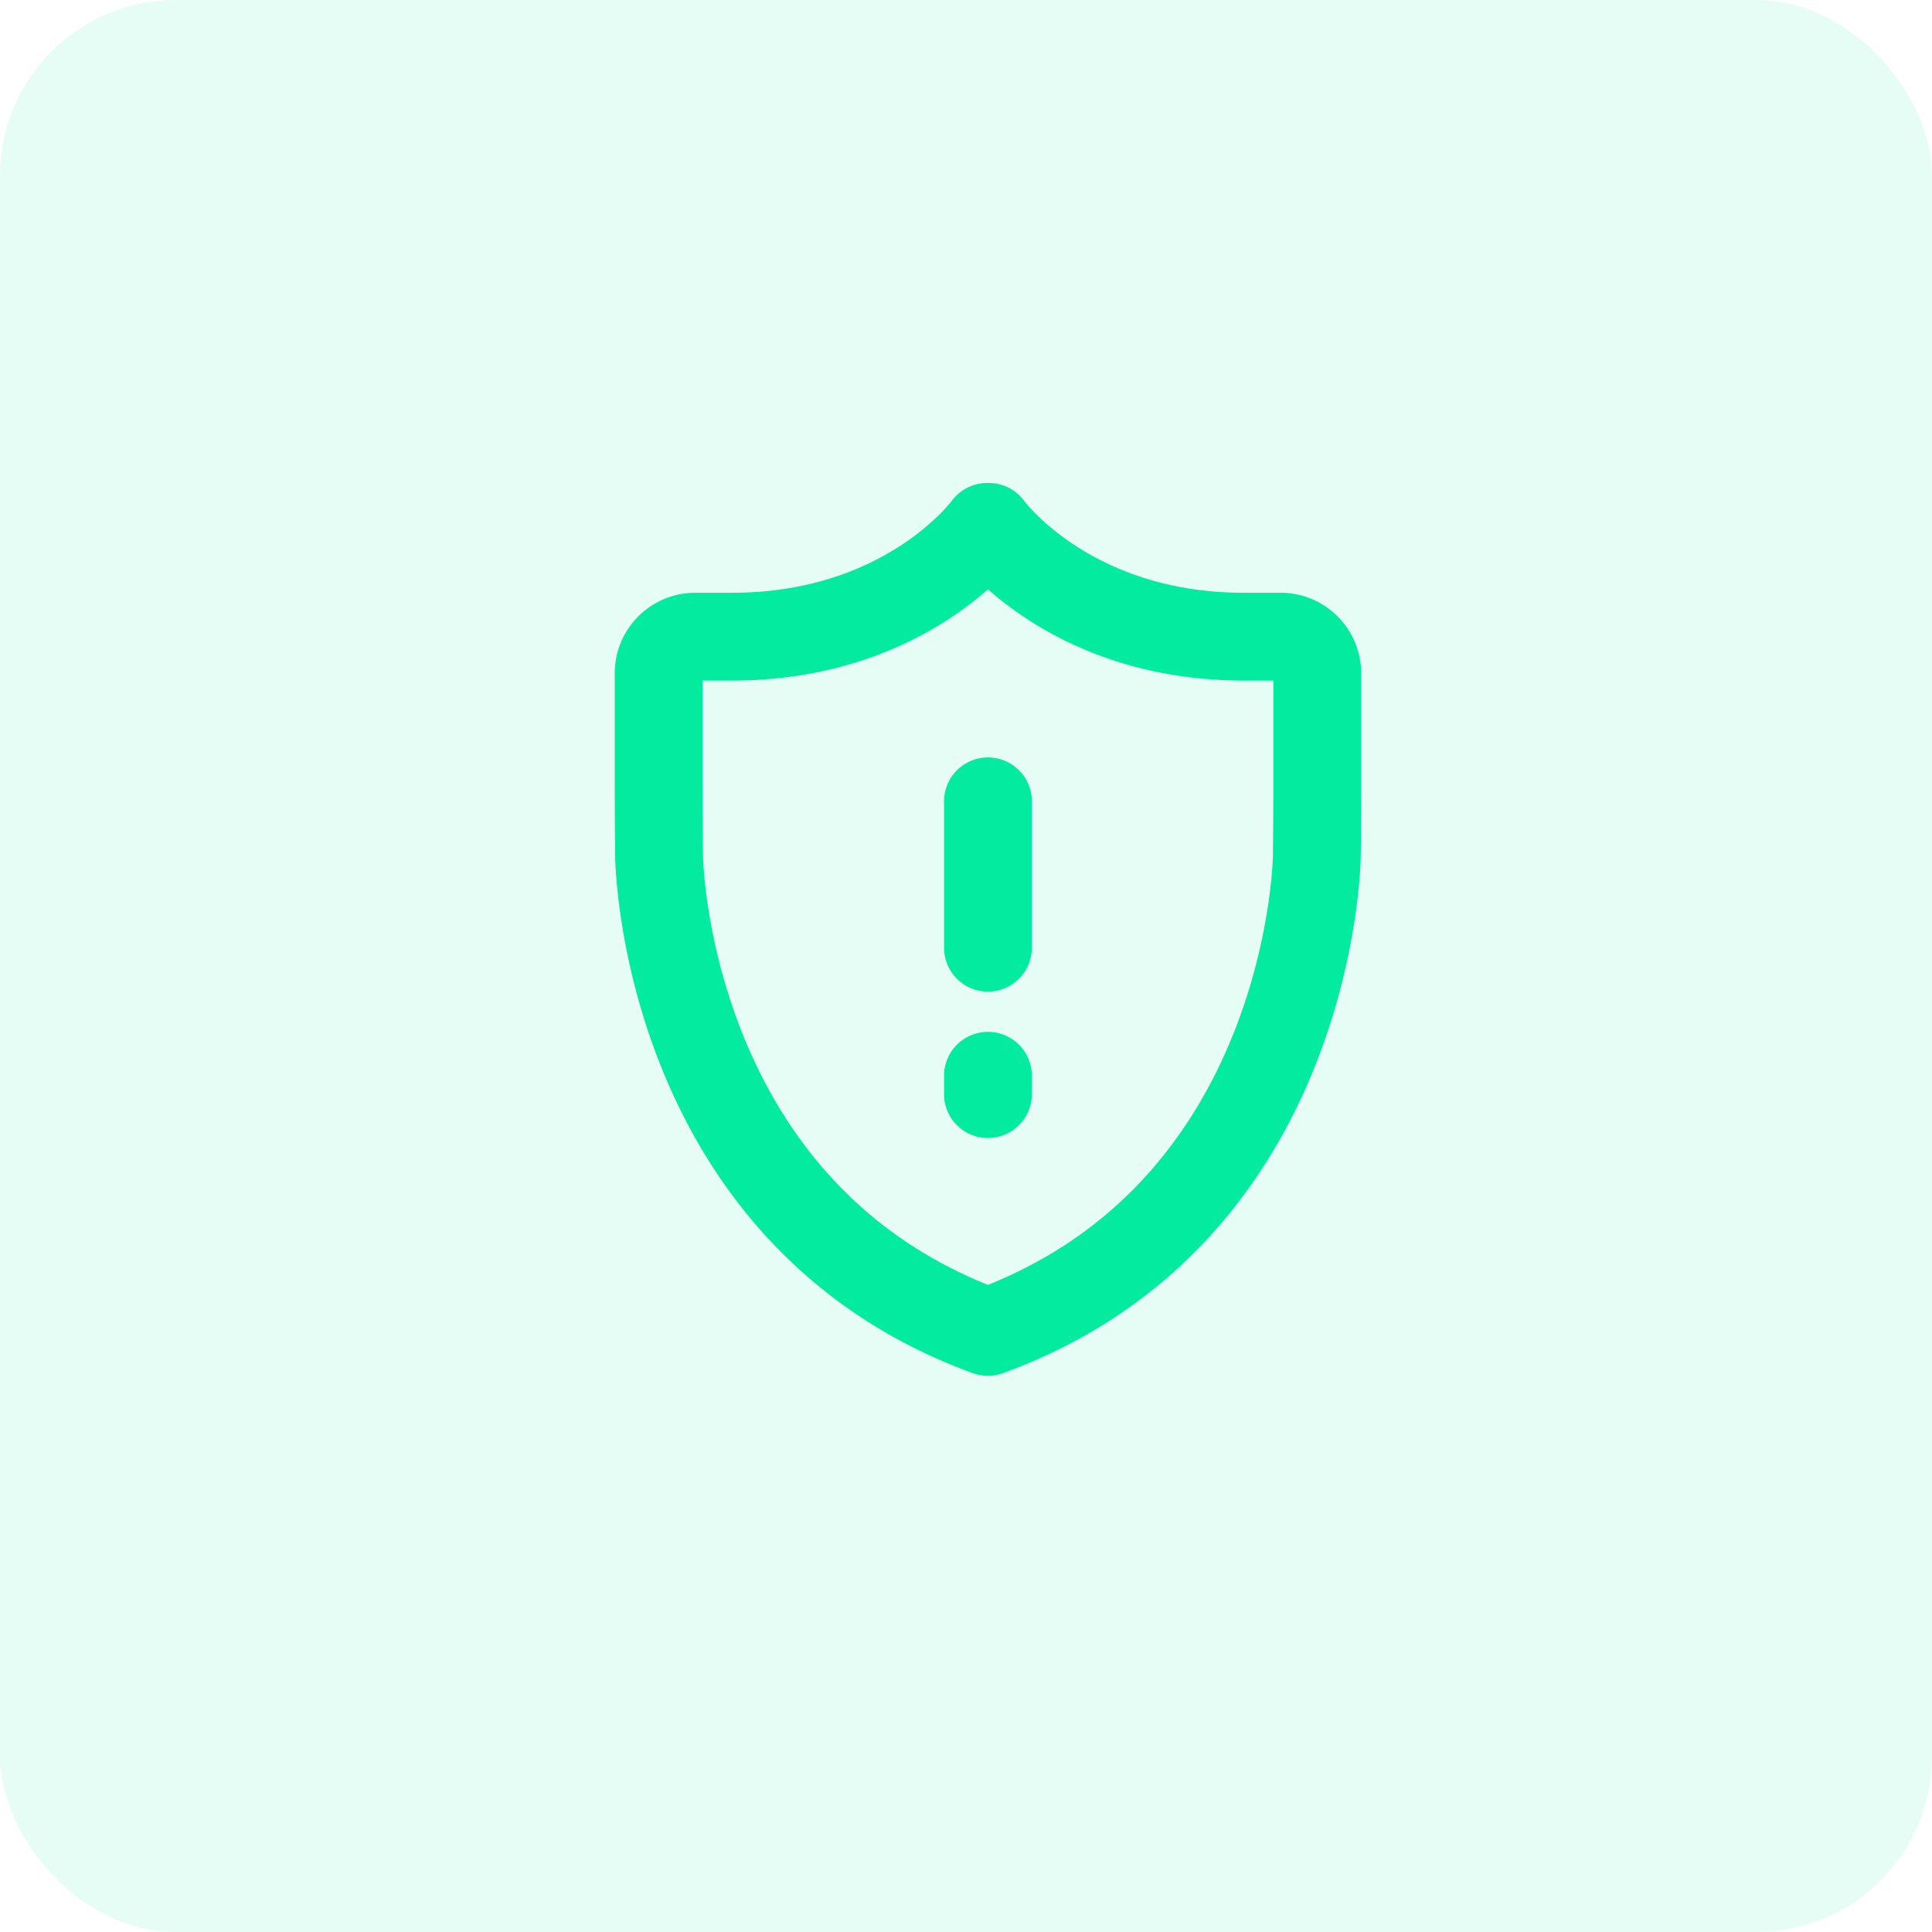 <svg xmlns="http://www.w3.org/2000/svg" width="44" height="44" viewBox="0 0 44 44">
    <g fill="none" fill-rule="evenodd">
        <rect width="44" height="44" fill="#02EB9F" opacity=".1" rx="4"/>
        <g stroke="#02EB9F" stroke-linecap="round" stroke-linejoin="round" stroke-width="2">
            <path d="M22.5 30.333C15.096 27.64 15.01 19.5 15.01 19.5c-.006-.458-.01-1.208-.01-1.667v-2.5c0-.458.375-.833.833-.833h.834M16.667 14.5c4.01 0 5.814-2.5 5.814-2.5M22.5 30.333C29.904 27.64 29.99 19.5 29.99 19.5c.006-.458.01-1.208.01-1.667v-2.5a.836.836 0 0 0-.833-.833h-.834M28.333 14.5c-4.01 0-5.814-2.5-5.814-2.5M22.5 21.583V18.25M22.5 24.917V24.5"/>
        </g>
    </g>
</svg>
